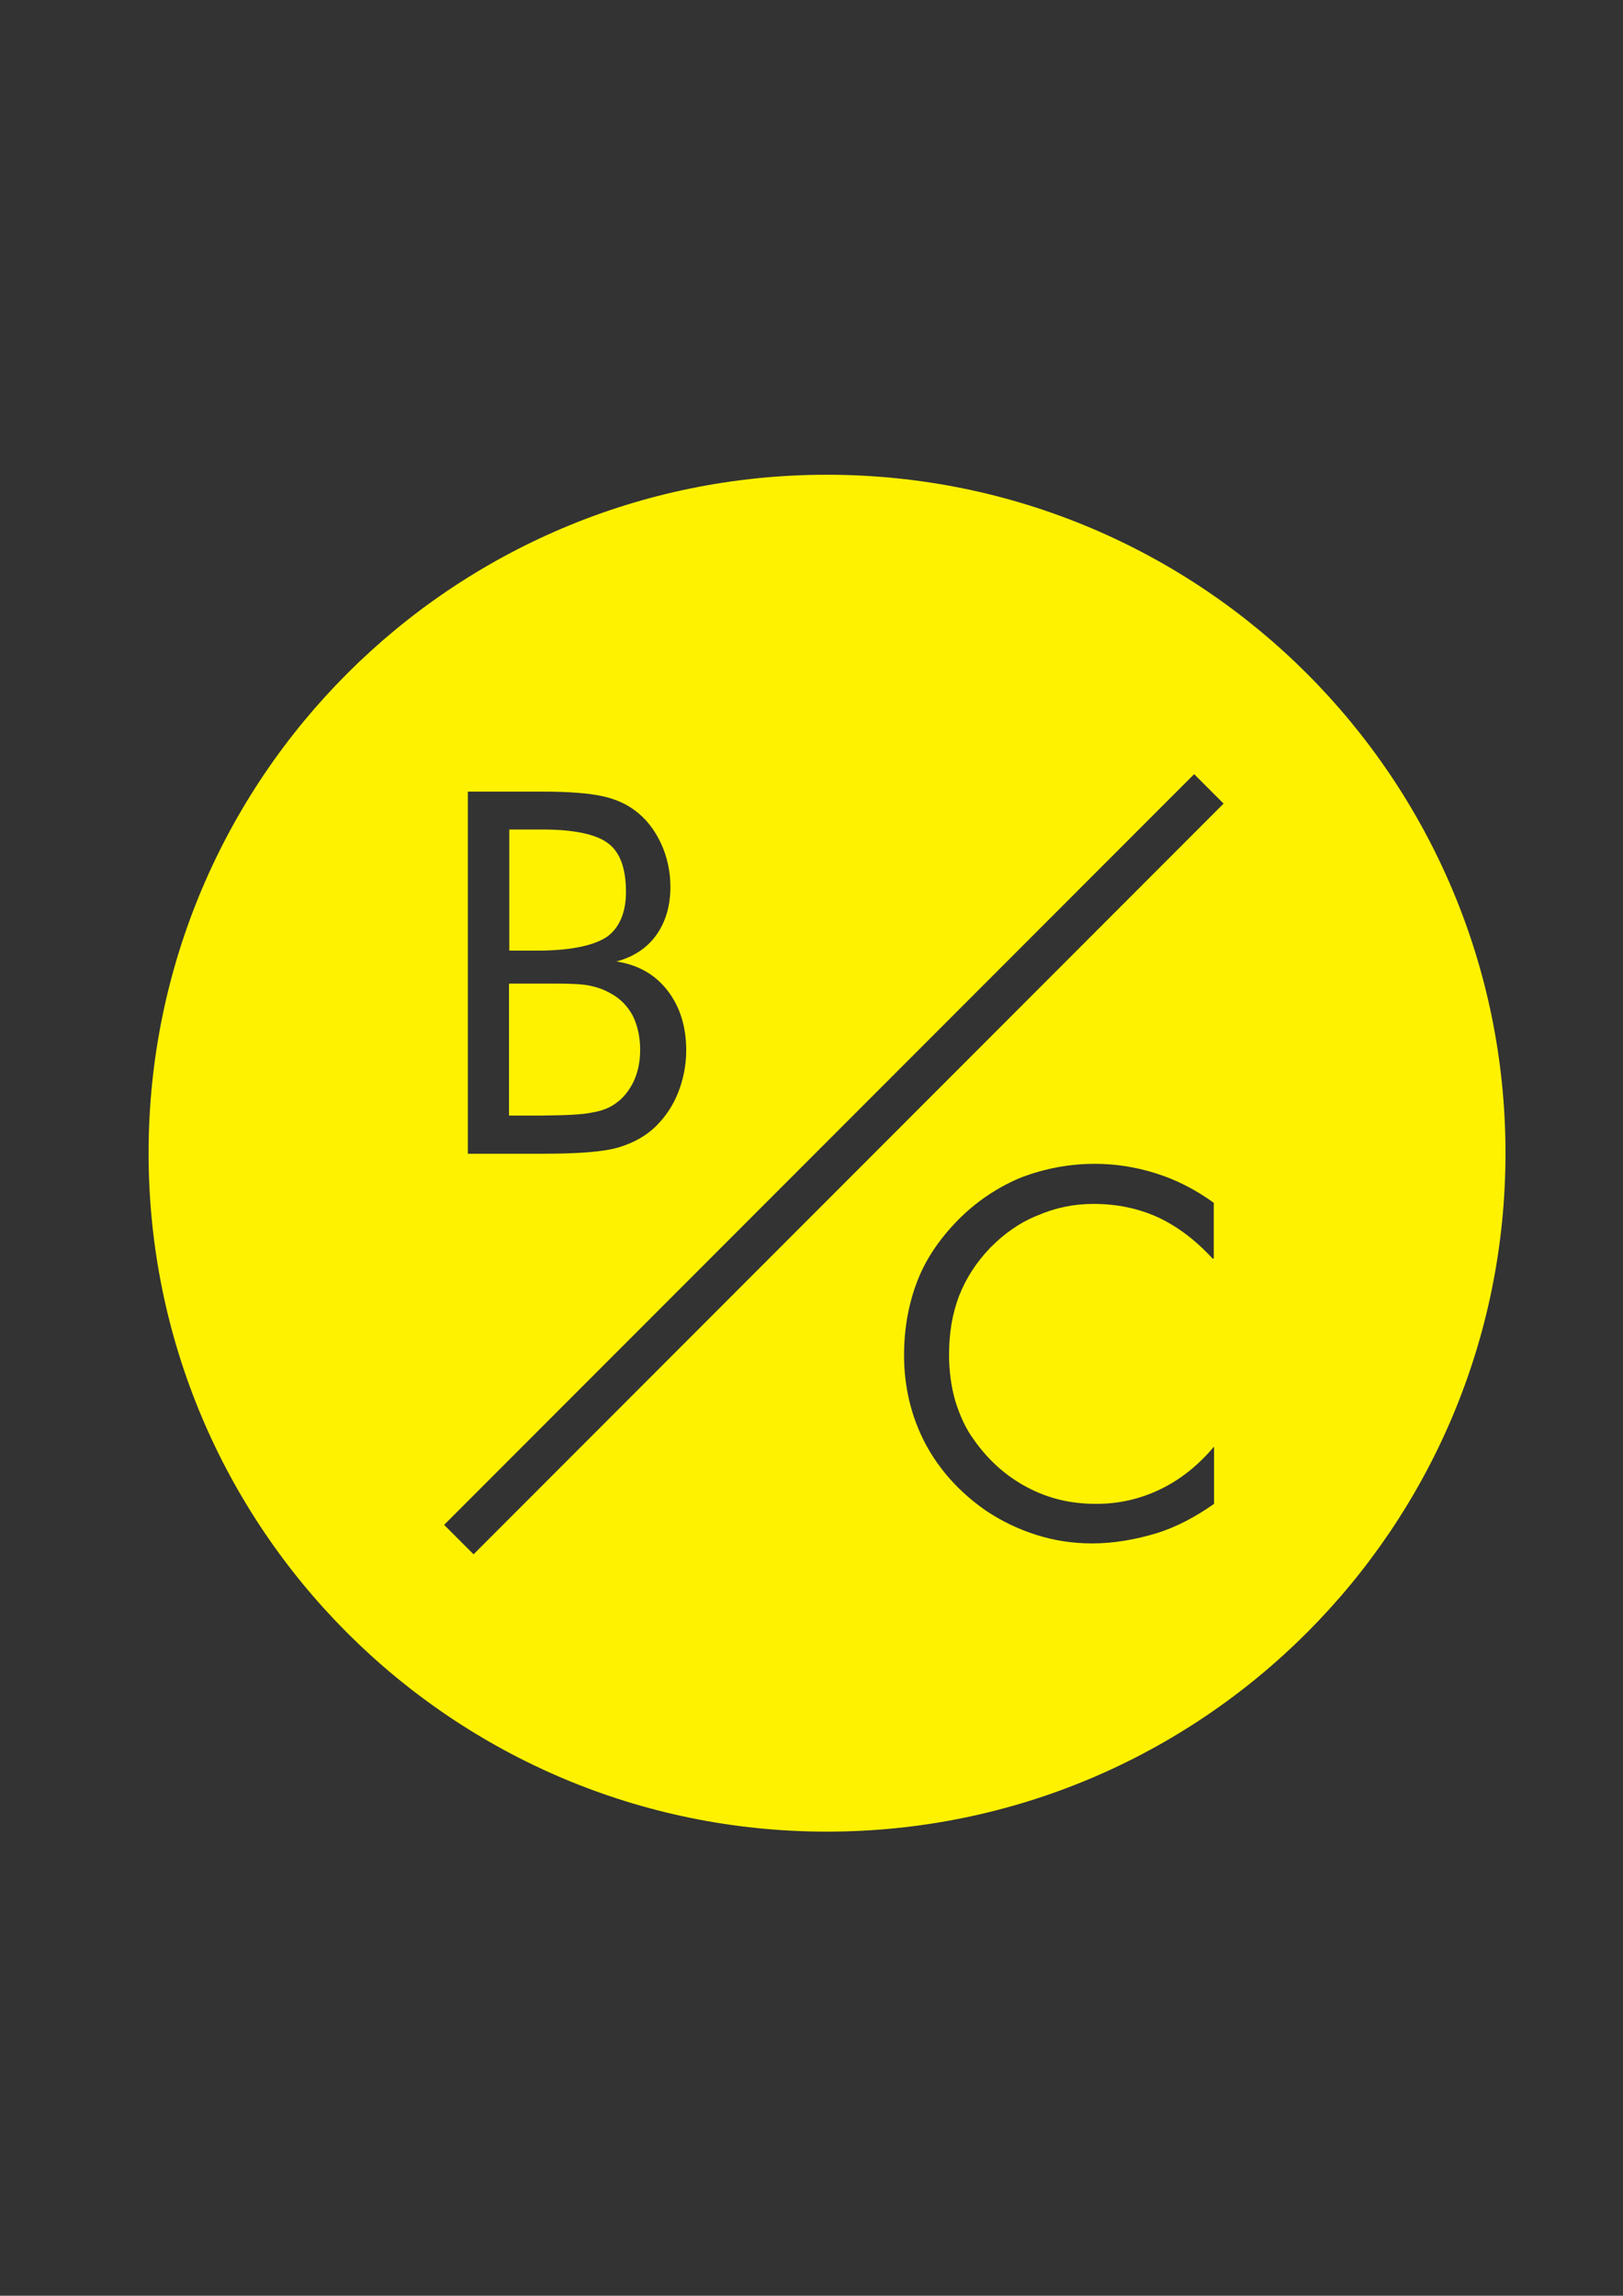 <?xml version="1.0" encoding="utf-8"?>
<!-- Generator: Adobe Illustrator 18.0.0, SVG Export Plug-In . SVG Version: 6.00 Build 0)  -->
<!DOCTYPE svg PUBLIC "-//W3C//DTD SVG 1.1//EN" "http://www.w3.org/Graphics/SVG/1.1/DTD/svg11.dtd">
<svg version="1.1" id="Layer_1" xmlns="http://www.w3.org/2000/svg" xmlns:xlink="http://www.w3.org/1999/xlink" x="0px" y="0px"
	 viewBox="0 0 595.3 841.9" enable-background="new 0 0 595.3 841.9" xml:space="preserve">
<rect x="0" y="0" width="595.3" height="841.9" fill="#333333" stroke="none"/>
<g>
	<path fill="#FFF200" d="M222.7,343.5c4.5-3.3,6.9-8.9,6.9-16.4c0-8.5-2.1-14.5-6.5-17.8c-4.3-3.3-12.4-5.1-24.1-5.1h-12.2v44.4H199
		C210.2,348.4,218.1,346.6,222.7,343.5z"/>
	<path fill="#FFF200" d="M303.3,174.1c-137.4,0-248.8,111.4-248.8,248.8s111.4,248.8,248.8,248.8s248.9-111.4,248.9-248.8
		S440.8,174.1,303.3,174.1z M171.4,290.3H199c9.8,0,16.8,0.6,21.6,1.6c4.8,1,8.7,2.7,12,5.1c4.3,3.1,7.5,7.3,9.8,12.2
		c2.3,4.9,3.5,10.4,3.5,16c0,7.1-1.8,12.9-5.1,17.6c-3.3,4.7-8.3,8.1-14.7,9.8c7.9,1.2,14.1,4.7,18.7,10.6c4.5,5.8,6.9,13.1,6.9,22
		c0,5.3-1,10.4-2.9,15.3s-4.7,9-8.1,12.4c-3.7,3.7-8.5,6.3-13.9,7.9c-5.4,1.6-14.7,2.3-27.6,2.3h-27.6V290.3H171.4z M444.9,461.7
		c-6.3-6.9-13.1-12-20.2-15.3c-7.3-3.3-15.1-4.9-23.7-4.9c-7.1,0-13.9,1.4-20.6,4.3c-6.7,2.7-12.4,6.9-17.2,11.8
		c-5.1,5.3-8.9,11.2-11.4,17.6c-2.5,6.5-3.7,13.7-3.7,21.6c0,6,0.8,11.8,2.3,17c1.6,5.1,3.7,10,6.9,14.3
		c5.3,7.5,11.8,13.3,19.6,17.4s16,6,25.1,6c8.5,0,16.2-1.8,23.5-5.3c7.3-3.5,13.9-8.7,19.8-15.7v21c-6.7,4.7-13.7,8.5-21.2,10.8
		c-7.7,2.3-15.5,3.7-23.5,3.7c-7.1,0-13.7-1-20.4-3.1c-6.7-2.1-12.9-5.1-18.7-9c-9.6-6.7-17-14.9-22.2-24.7
		c-5.1-9.8-7.7-20.6-7.7-32.2c0-10.2,1.8-19.5,5.1-27.8s8.7-15.9,15.7-22.8c6.7-6.5,14.3-11.4,22.4-14.7c8.3-3.1,17.2-4.9,26.8-4.9
		c7.7,0,15.1,1.2,22.4,3.5c7.3,2.3,14.3,5.8,21.2,10.8v20.4H444.9z M173.7,570l-10.8-10.8L438,283.9l10.8,10.8L173.7,570z"/>
	<path fill="#FFF200" d="M217.1,408c3.7-0.6,6.7-1.8,8.9-3.5c2.7-1.9,4.9-4.7,6.5-8.1c1.6-3.5,2.3-7.3,2.3-11.4c0-4.9-1-9-2.7-12.5
		c-1.9-3.5-4.5-6.3-8.3-8.3c-2.1-1.2-4.5-2.1-7.3-2.7c-2.7-0.6-7.1-0.8-12.9-0.8h-4.7h-12.2v48.4h12.2
		C207.3,409,213.3,408.8,217.1,408z"/>
</g>
</svg>
